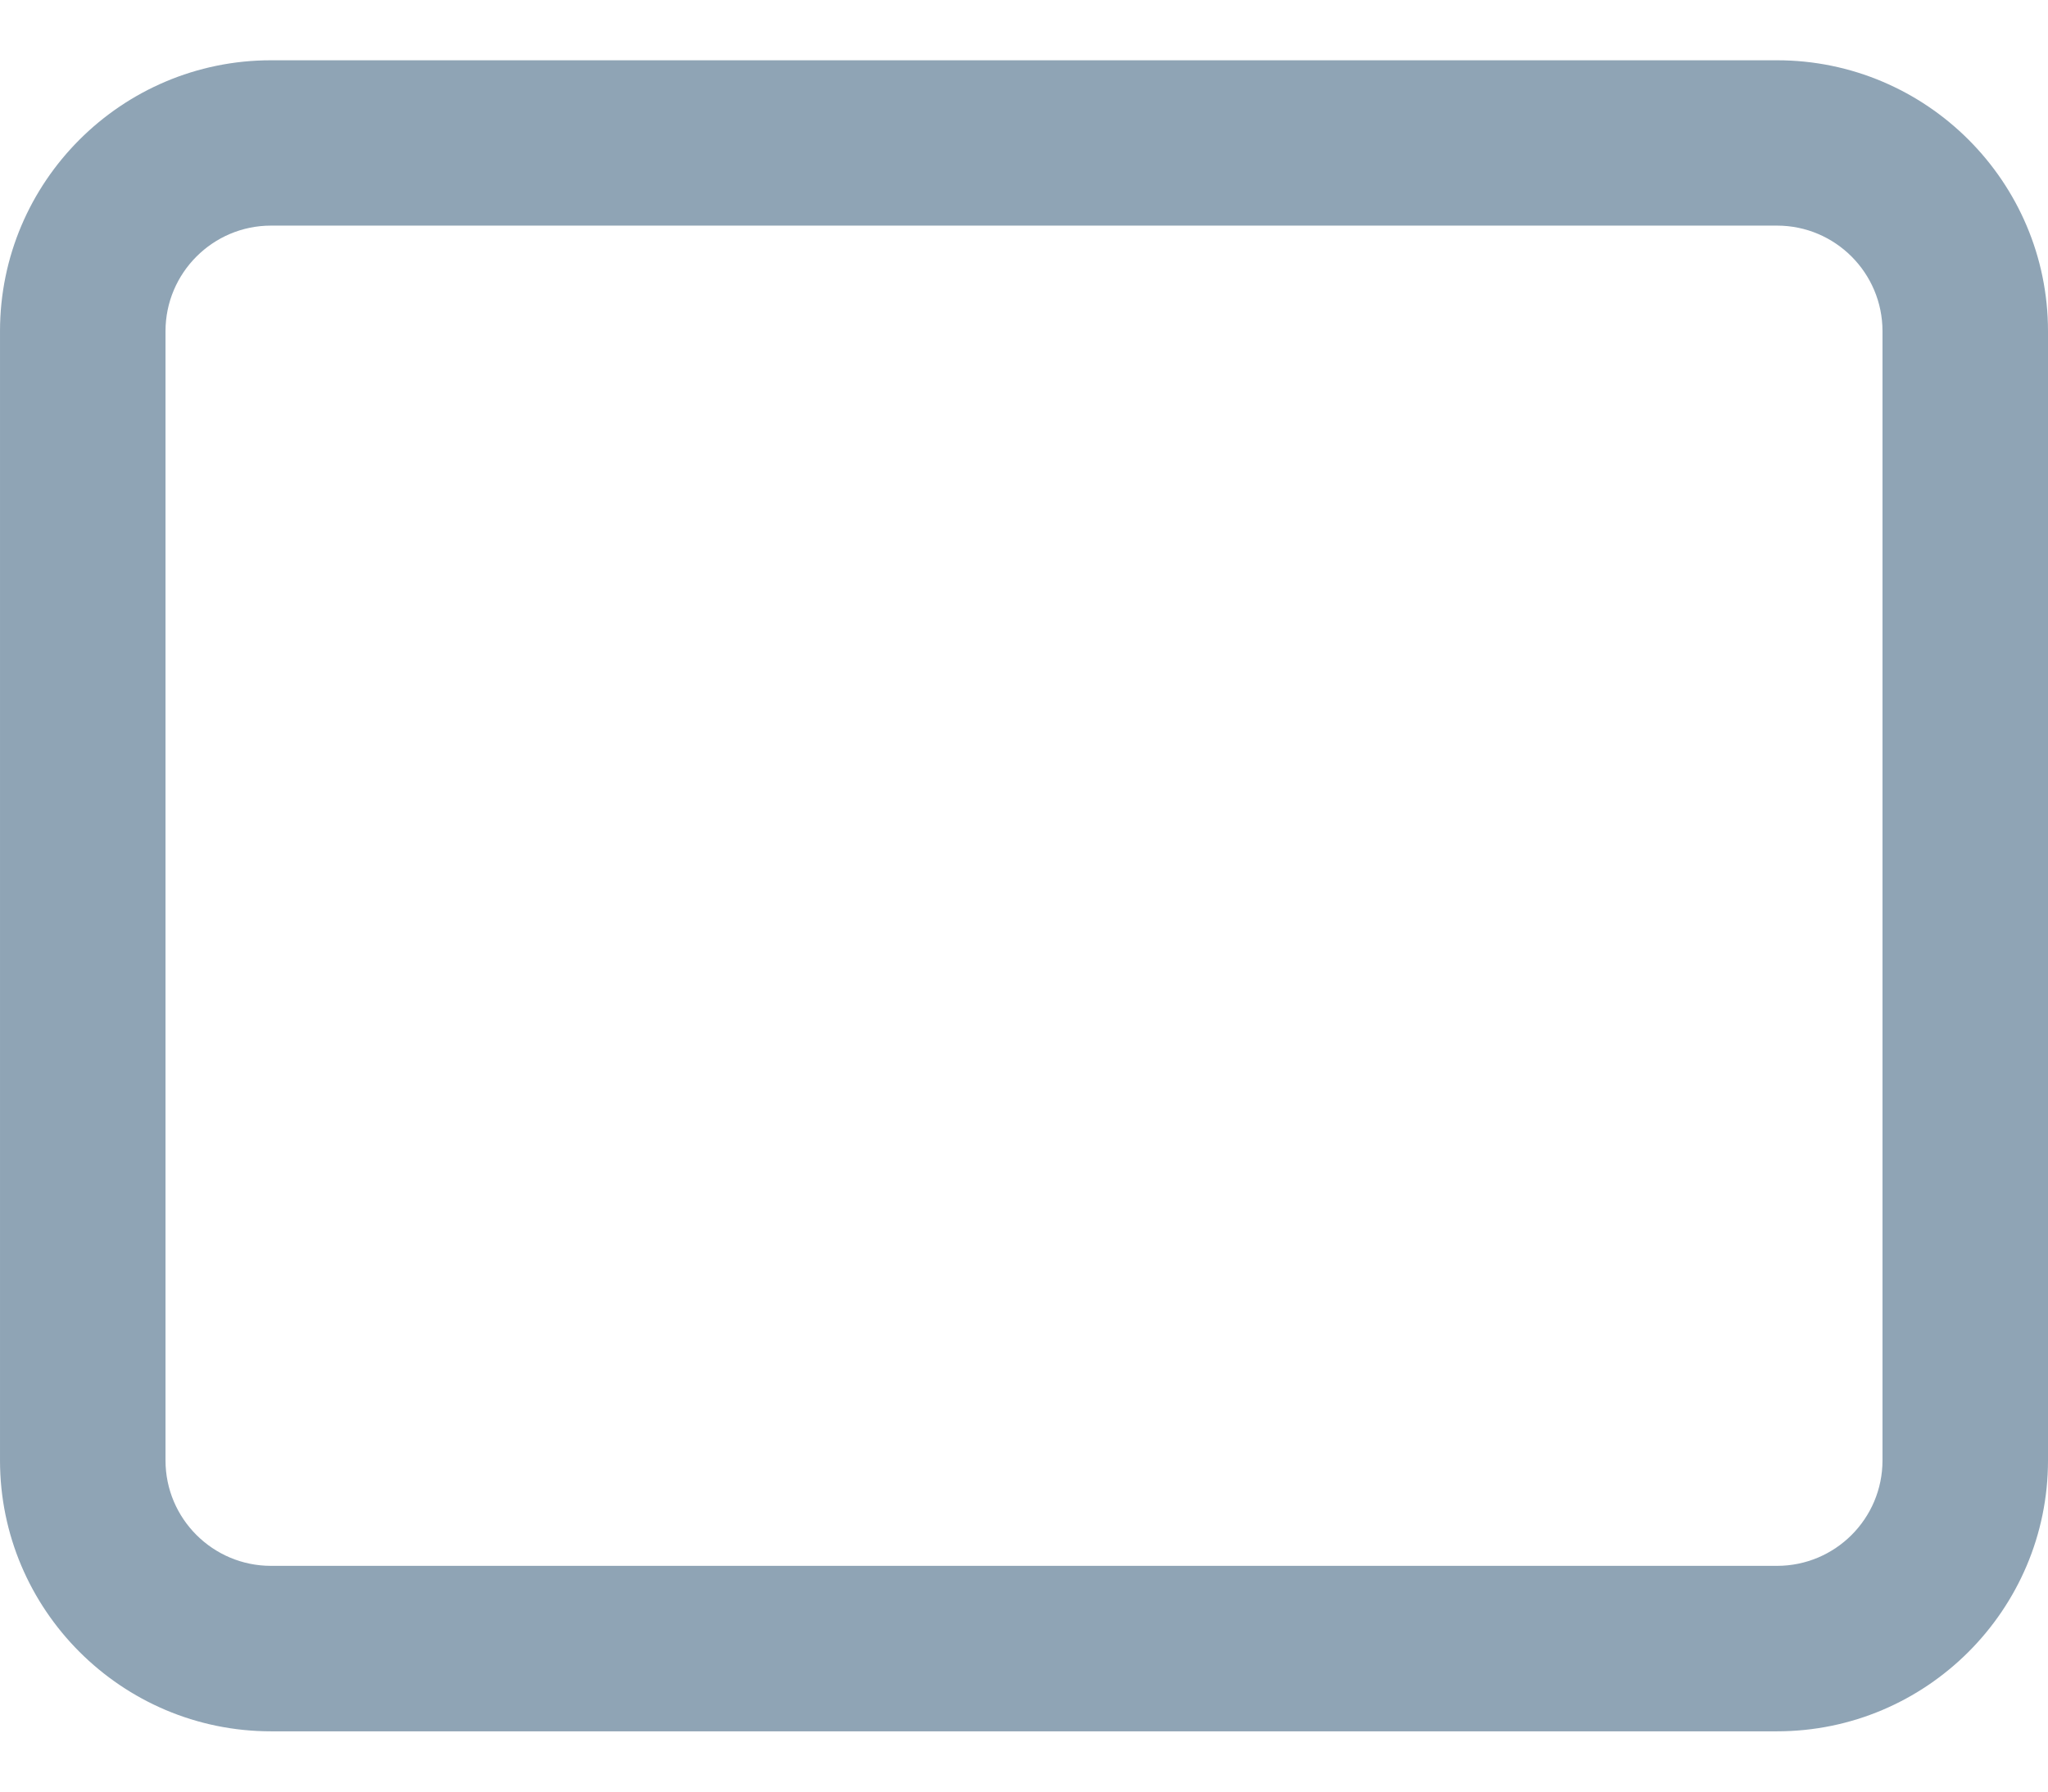 <svg width="16" height="14" viewBox="0 0 16 14" fill="none" xmlns="http://www.w3.org/2000/svg">
<path d="M13.883 0.471H2.117C0.95 0.471 6.10352e-05 1.42 6.10352e-05 2.588V11.412C6.10352e-05 12.579 0.95 13.529 2.117 13.529H13.883C15.05 13.529 16 12.579 16 11.412V2.588C16 1.42 15.05 0.471 13.883 0.471ZM14.707 11.412C14.707 11.867 14.338 12.236 13.883 12.236H2.117C1.663 12.236 1.293 11.867 1.293 11.412V2.588C1.293 2.133 1.663 1.763 2.117 1.763H13.883C14.338 1.763 14.707 2.133 14.707 2.588V11.412Z" fill="#8FA4B5"/>
</svg>
